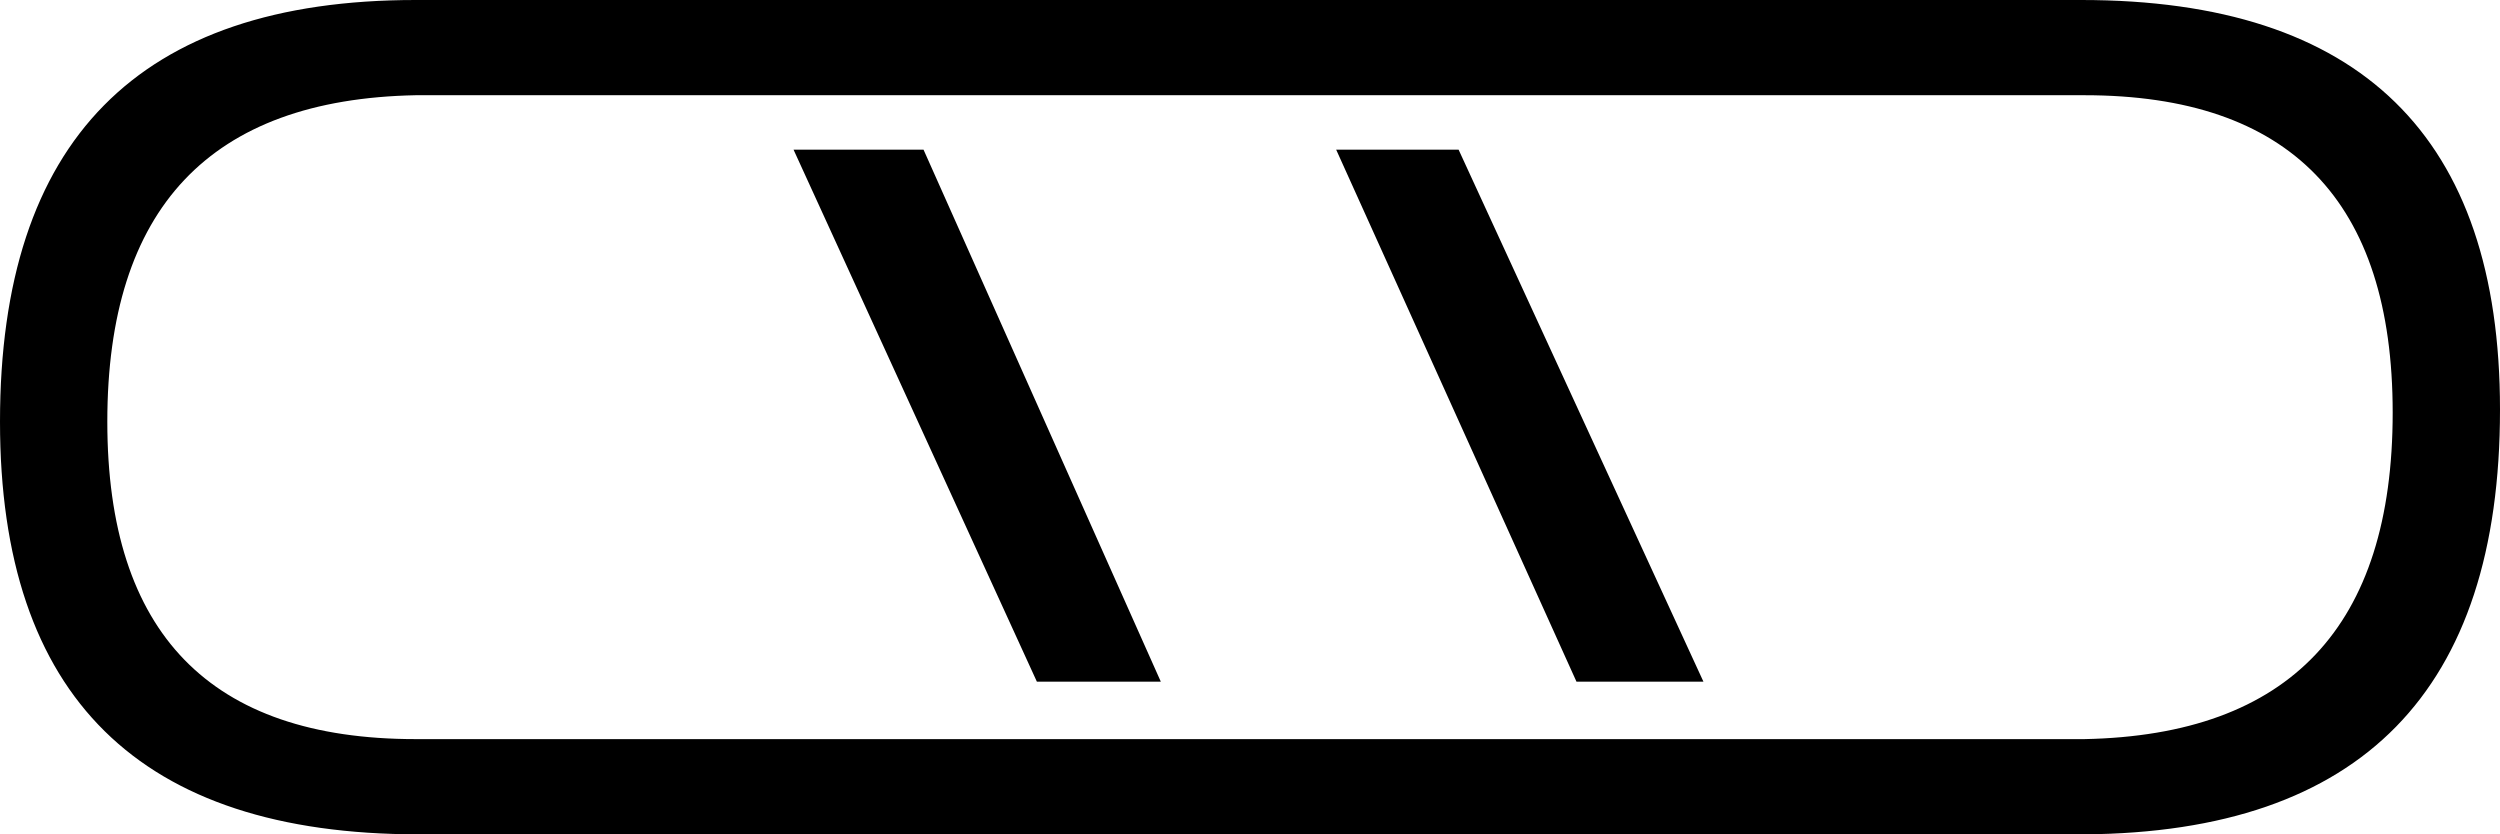<?xml version='1.0' encoding ='utf-8' standalone='yes'?>
<svg width='16.54' height='5.52' xmlns='http://www.w3.org/2000/svg' xmlns:xlink='http://www.w3.org/1999/xlink' xmlns:inkscape='http://www.inkscape.org/namespaces/inkscape'>
<path style='fill:#000000; stroke:none' d=' M 5.25 0.99  L 6.86 4.51  L 7.68 4.51  L 6.11 0.99  Z  M 8.84 0.99  L 10.43 4.51  L 11.27 4.51  L 9.65 0.99  Z  M 13.79 0.63  Q 15.83 0.63 15.83 2.73  Q 15.83 4.85 13.79 4.89  L 2.75 4.89  Q 0.71 4.89 0.71 2.79  Q 0.71 0.67 2.75 0.63  Z  M 2.75 0  Q 0 0 0 2.79  Q 0 5.52 2.77 5.52  L 13.79 5.52  Q 16.54 5.5 16.54 2.71  Q 16.54 0 13.77 0  Z '/></svg>
